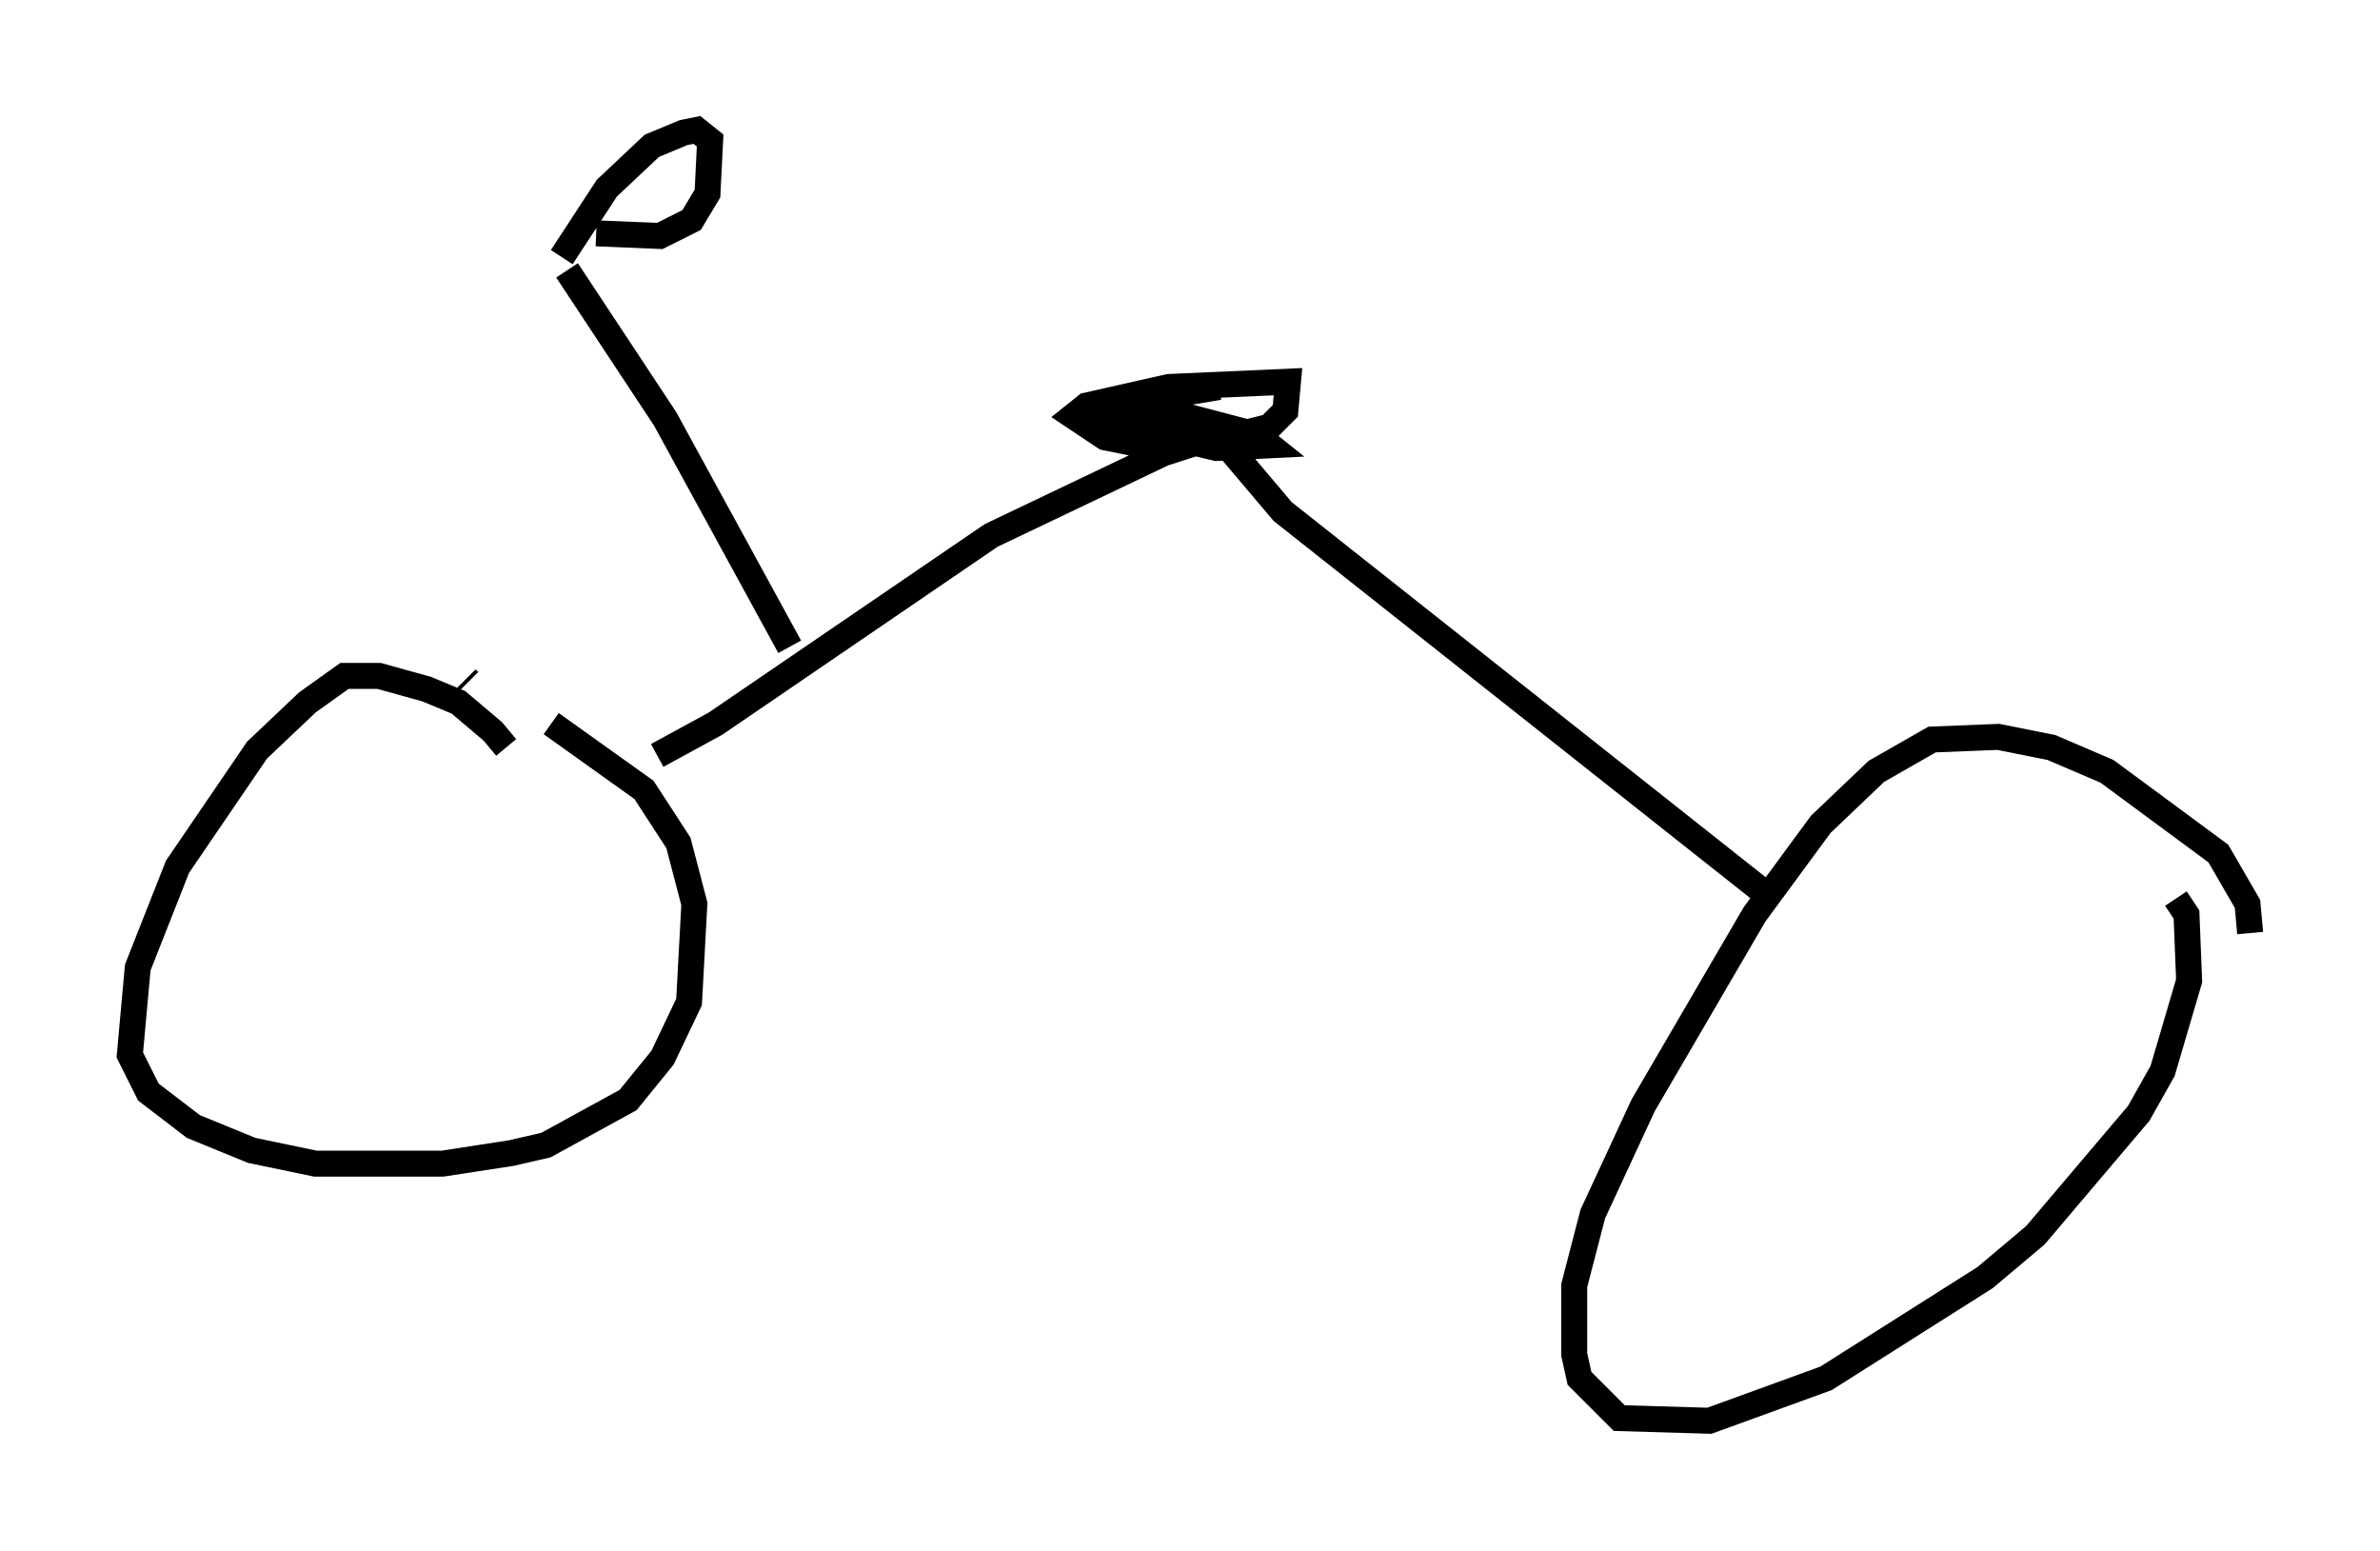 <?xml version="1.0" encoding="utf-8" ?>
<svg baseProfile="full" height="59.715" version="1.1" width="91.668" xmlns="http://www.w3.org/2000/svg" xmlns:ev="http://www.w3.org/2001/xml-events" xmlns:xlink="http://www.w3.org/1999/xlink"><defs /><rect fill="white" height="59.715" width="91.668" x="0" y="0" /><path d="M19.598, 29.5 m-0.102, -0.715 l-0.51, -0.613 -1.327, -1.123 l-1.225, -0.51 -1.838, -0.51 l-1.327, 0.0 -1.429, 1.021 l-1.94, 1.838 -3.063, 4.492 l-1.531, 3.879 -0.306, 3.369 l0.715, 1.429 1.735, 1.327 l2.246, 0.919 2.45, 0.51 l4.9, 0.0 2.654, -0.408 l1.327, -0.306 3.165, -1.735 l1.327, -1.633 1.021, -2.144 l0.204, -3.777 -0.613, -2.348 l-1.327, -2.042 -3.573, -2.552 m-3.165, -1.633 l-0.102, -0.102 m68.703, 9.8 l-0.102, -1.123 -1.123, -1.94 l-4.288, -3.165 -2.144, -0.919 l-2.042, -0.408 -2.552, 0.102 l-2.144, 1.225 -2.144, 2.042 l-2.552, 3.471 -4.288, 7.35 l-1.94, 4.185 -0.715, 2.756 l0.0, 2.654 0.204, 0.919 l1.531, 1.531 3.471, 0.102 l4.492, -1.633 6.125, -3.879 l1.94, -1.633 3.981, -4.696 l0.919, -1.633 1.021, -3.471 l-0.102, -2.552 -0.408, -0.613 m-15.823, -0.204 l-18.579, -14.7 -2.246, -2.654 m-21.846, 12.046 l2.246, -1.225 10.617, -7.248 l6.635, -3.165 2.858, -0.919 l-3.573, 0.613 -1.531, -0.306 l-1.225, -0.817 0.51, -0.408 l3.165, -0.715 4.594, -0.204 l-0.102, 1.123 -0.613, 0.613 l-1.225, 0.306 -3.981, 0.204 l-1.531, -0.408 -0.306, -0.51 l0.51, -0.306 2.144, 0.0 l3.879, 1.021 0.51, 0.408 l-2.042, 0.102 -4.288, -1.021 l1.327, -0.817 3.063, -0.51 m-16.538, 10.004 l-4.798, -8.779 -3.777, -5.717 m-0.204, -0.51 l1.735, -2.654 1.735, -1.633 l1.225, -0.51 0.51, -0.102 l0.51, 0.408 -0.102, 2.042 l-0.613, 1.021 -1.225, 0.613 l-2.45, -0.102 " fill="none" stroke="black" stroke-width="1" /></svg>